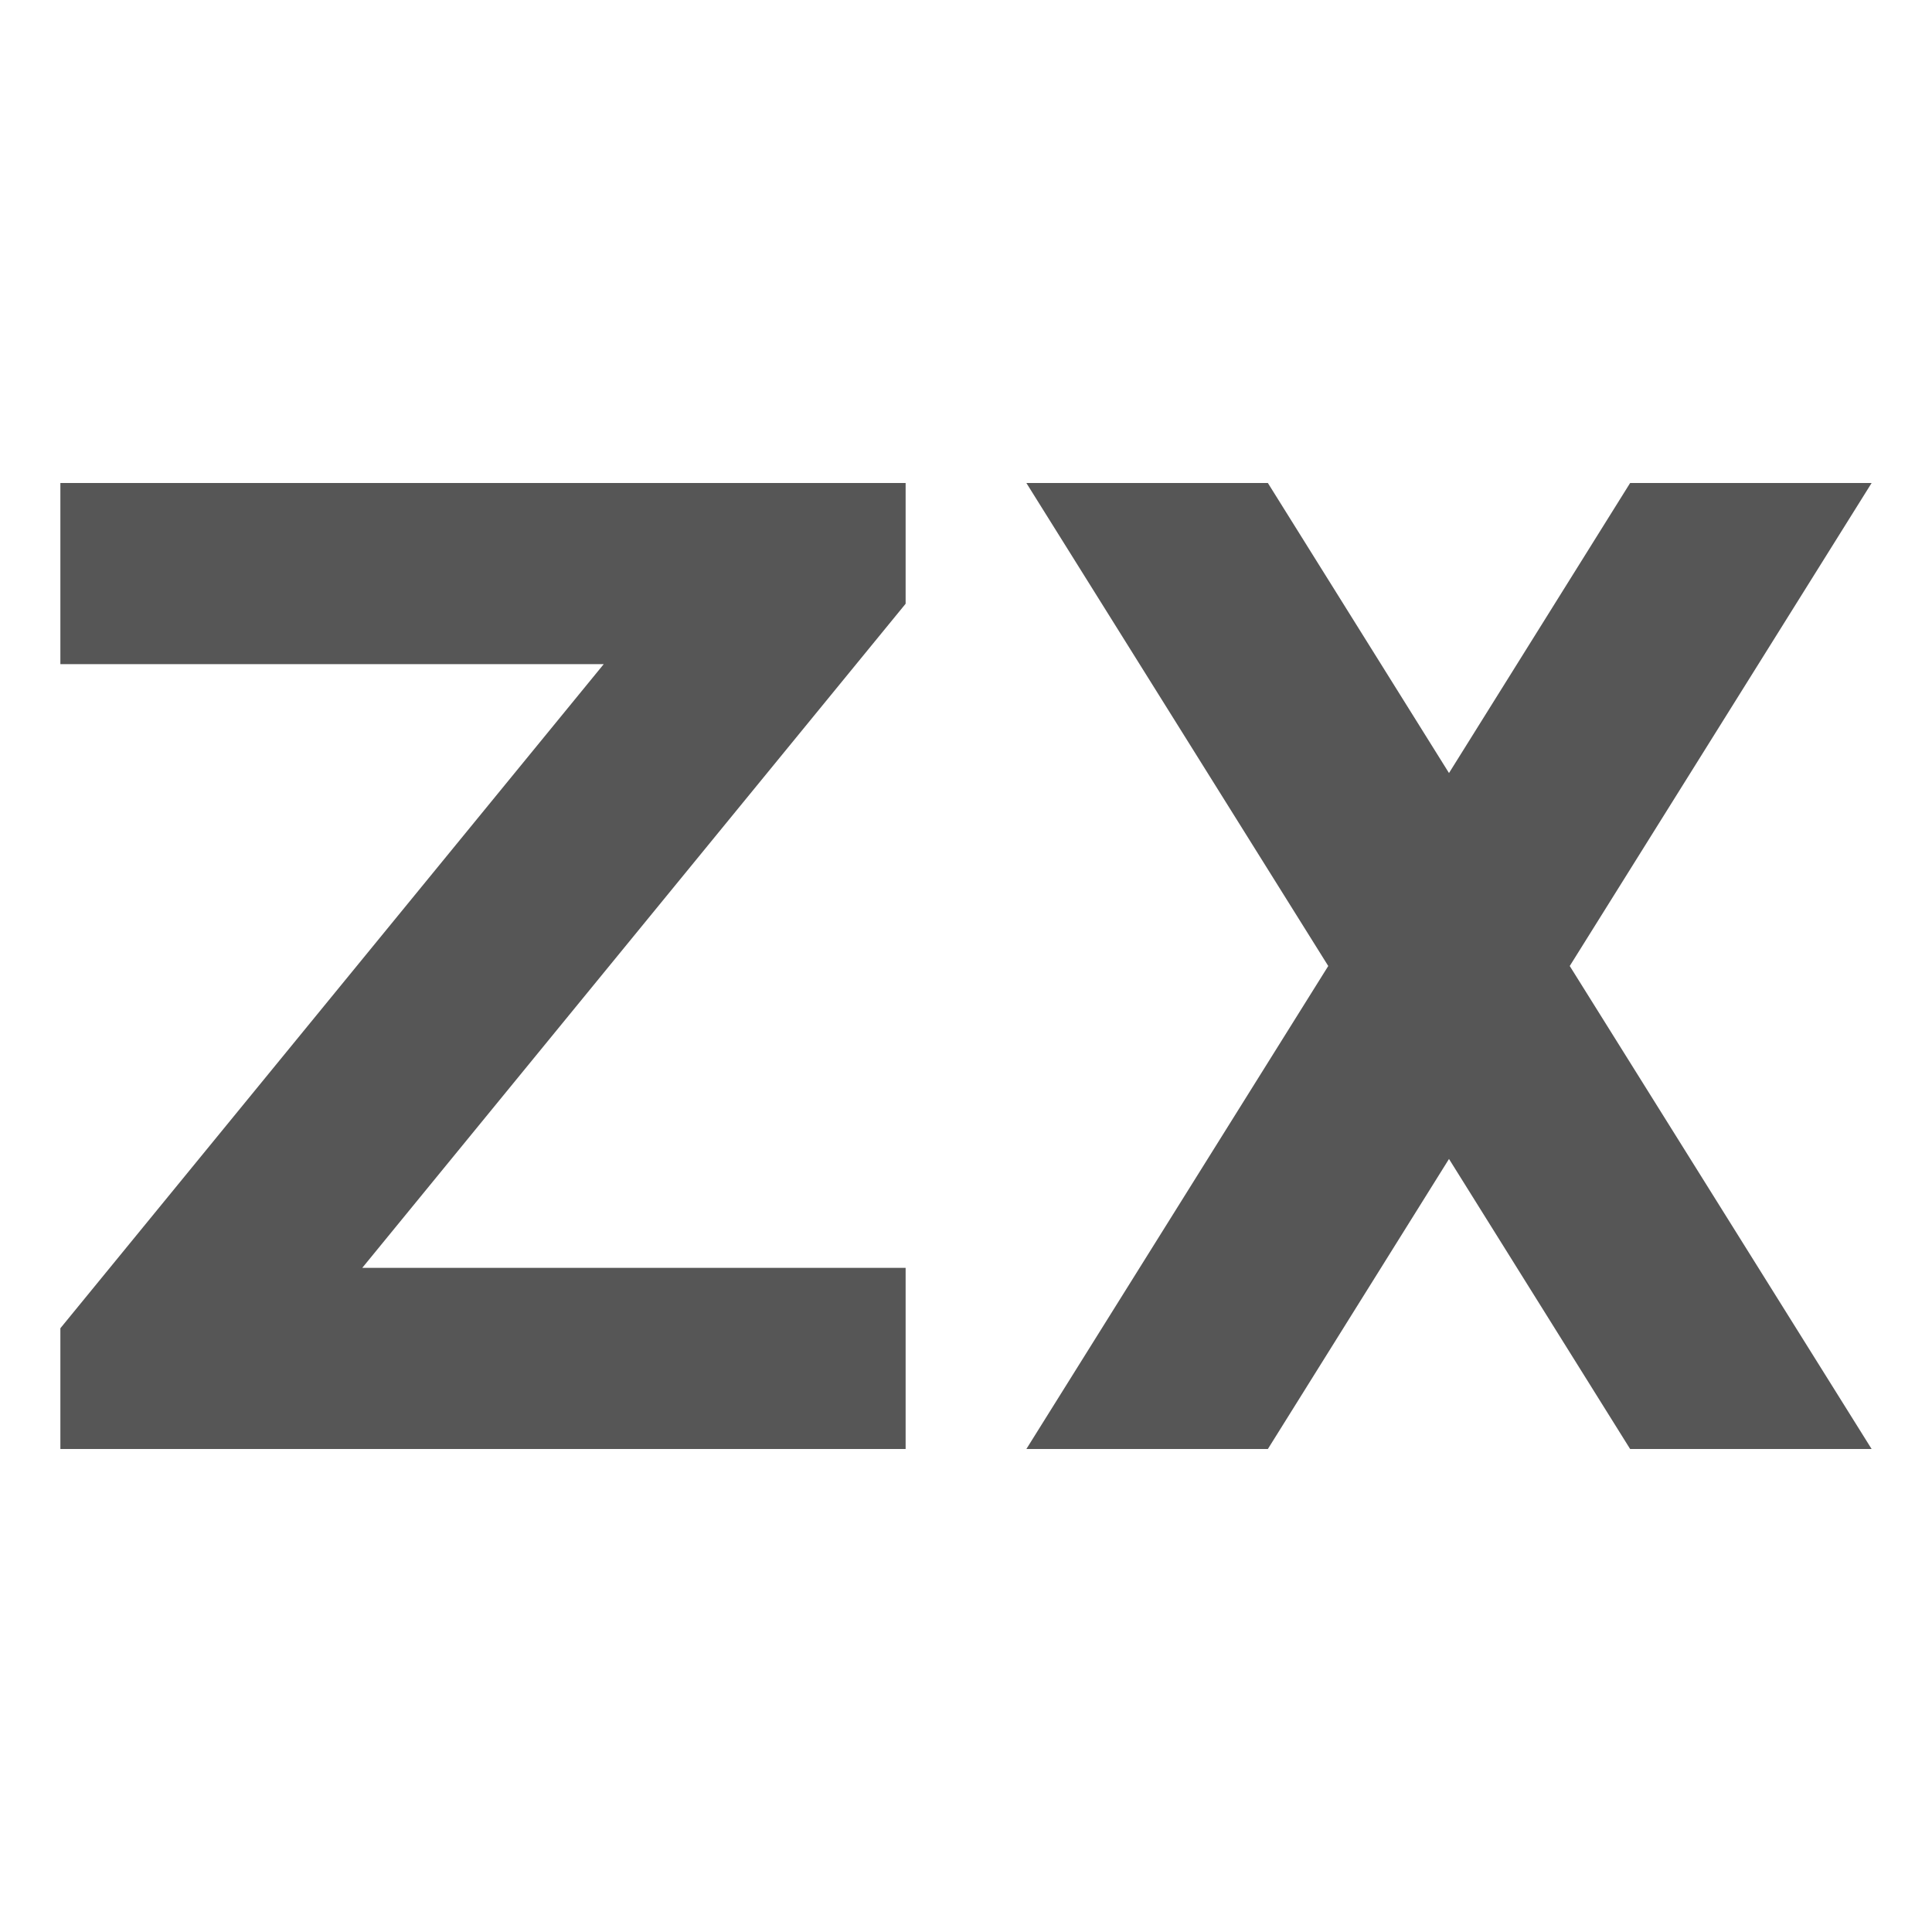 
<svg xmlns="http://www.w3.org/2000/svg" xmlns:xlink="http://www.w3.org/1999/xlink" width="16px" height="16px" viewBox="0 0 16 16" version="1.1">
<g id="surface1">
<path style=" stroke:none;fill-rule:nonzero;fill:#565656;fill-opacity:1;" d="M 8.5 4 L 11 8 L 8.5 12 L 10.5 12 L 12 9.598 L 13.5 12 L 15.5 12 L 13 8 L 15.5 4 L 13.5 4 L 12 6.402 L 10.5 4 Z M 0.5 4 L 7.5 4 L 7.5 5 L 3 10.5 L 7.5 10.5 L 7.5 12 L 0.5 12 L 0.5 11 L 5 5.5 L 0.5 5.5 Z M 0.5 4 "/>
</g>
</svg>
